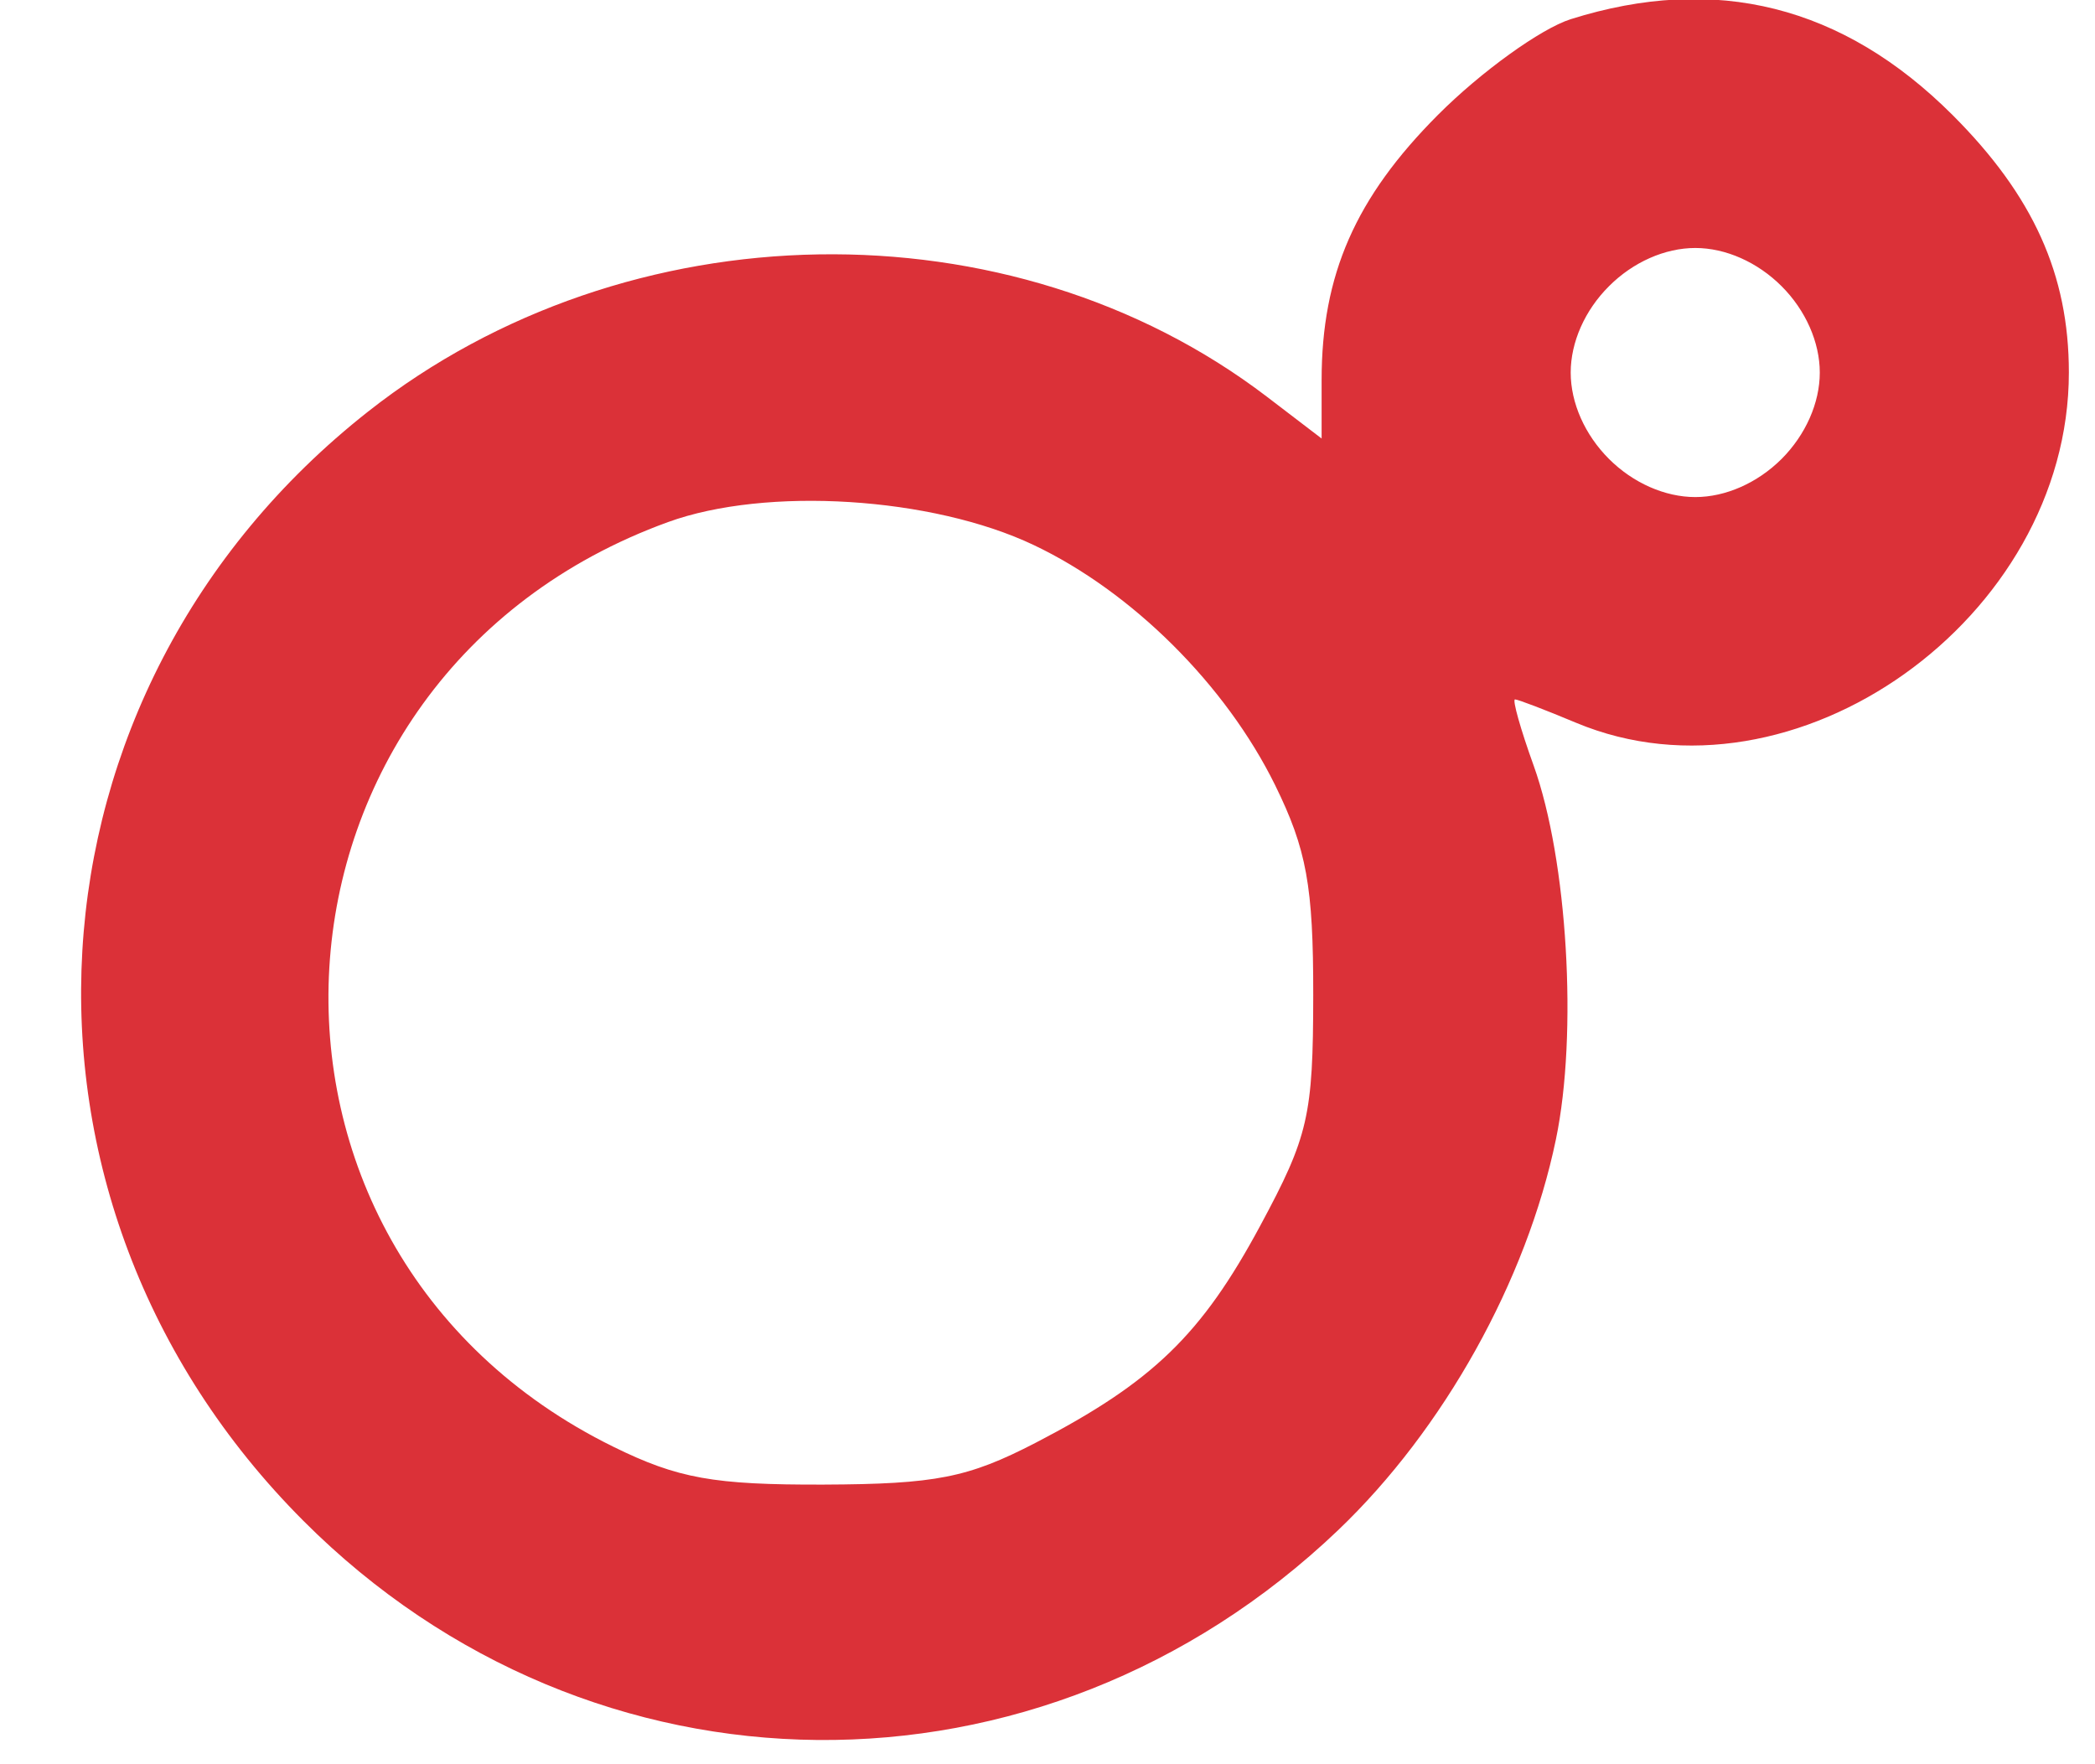 <svg width="19" height="16" viewBox="0 0 19 16" fill="none" xmlns="http://www.w3.org/2000/svg">
<path fill-rule="evenodd" clip-rule="evenodd" d="M13.041 1.042C13.431 0.651 13.974 0.26 14.245 0.174C15.559 -0.24 16.716 0.051 17.709 1.044C18.44 1.775 18.763 2.49 18.763 3.378C18.763 5.61 16.272 7.381 14.294 6.555C14.015 6.438 13.766 6.343 13.74 6.343C13.714 6.343 13.79 6.613 13.909 6.943C14.216 7.797 14.31 9.377 14.111 10.333C13.845 11.615 13.092 12.965 12.135 13.878C9.442 16.447 5.365 16.41 2.752 13.793C-0.154 10.884 0.115 6.269 3.339 3.732C5.687 1.883 9.167 1.826 11.49 3.598L11.986 3.977V3.447C11.986 2.491 12.293 1.792 13.041 1.042ZM11.564 7.12C11.117 6.212 10.267 5.366 9.375 4.943C8.453 4.505 6.949 4.411 6.058 4.735C2.198 6.137 1.893 11.316 5.563 13.121C6.148 13.409 6.474 13.467 7.469 13.464C8.486 13.46 8.779 13.402 9.39 13.086C10.453 12.535 10.897 12.106 11.43 11.115C11.866 10.305 11.909 10.12 11.91 9.026C11.911 8.035 11.85 7.702 11.564 7.12ZM16.158 2.596C16.376 2.814 16.504 3.104 16.504 3.379C16.504 3.654 16.376 3.943 16.158 4.162C15.939 4.38 15.65 4.508 15.375 4.508C15.1 4.508 14.81 4.38 14.592 4.162C14.373 3.943 14.245 3.654 14.245 3.379C14.245 3.104 14.373 2.814 14.592 2.596C14.81 2.377 15.1 2.249 15.375 2.249C15.65 2.249 15.939 2.377 16.158 2.596Z" fill="#DB3138"/>
</svg>
